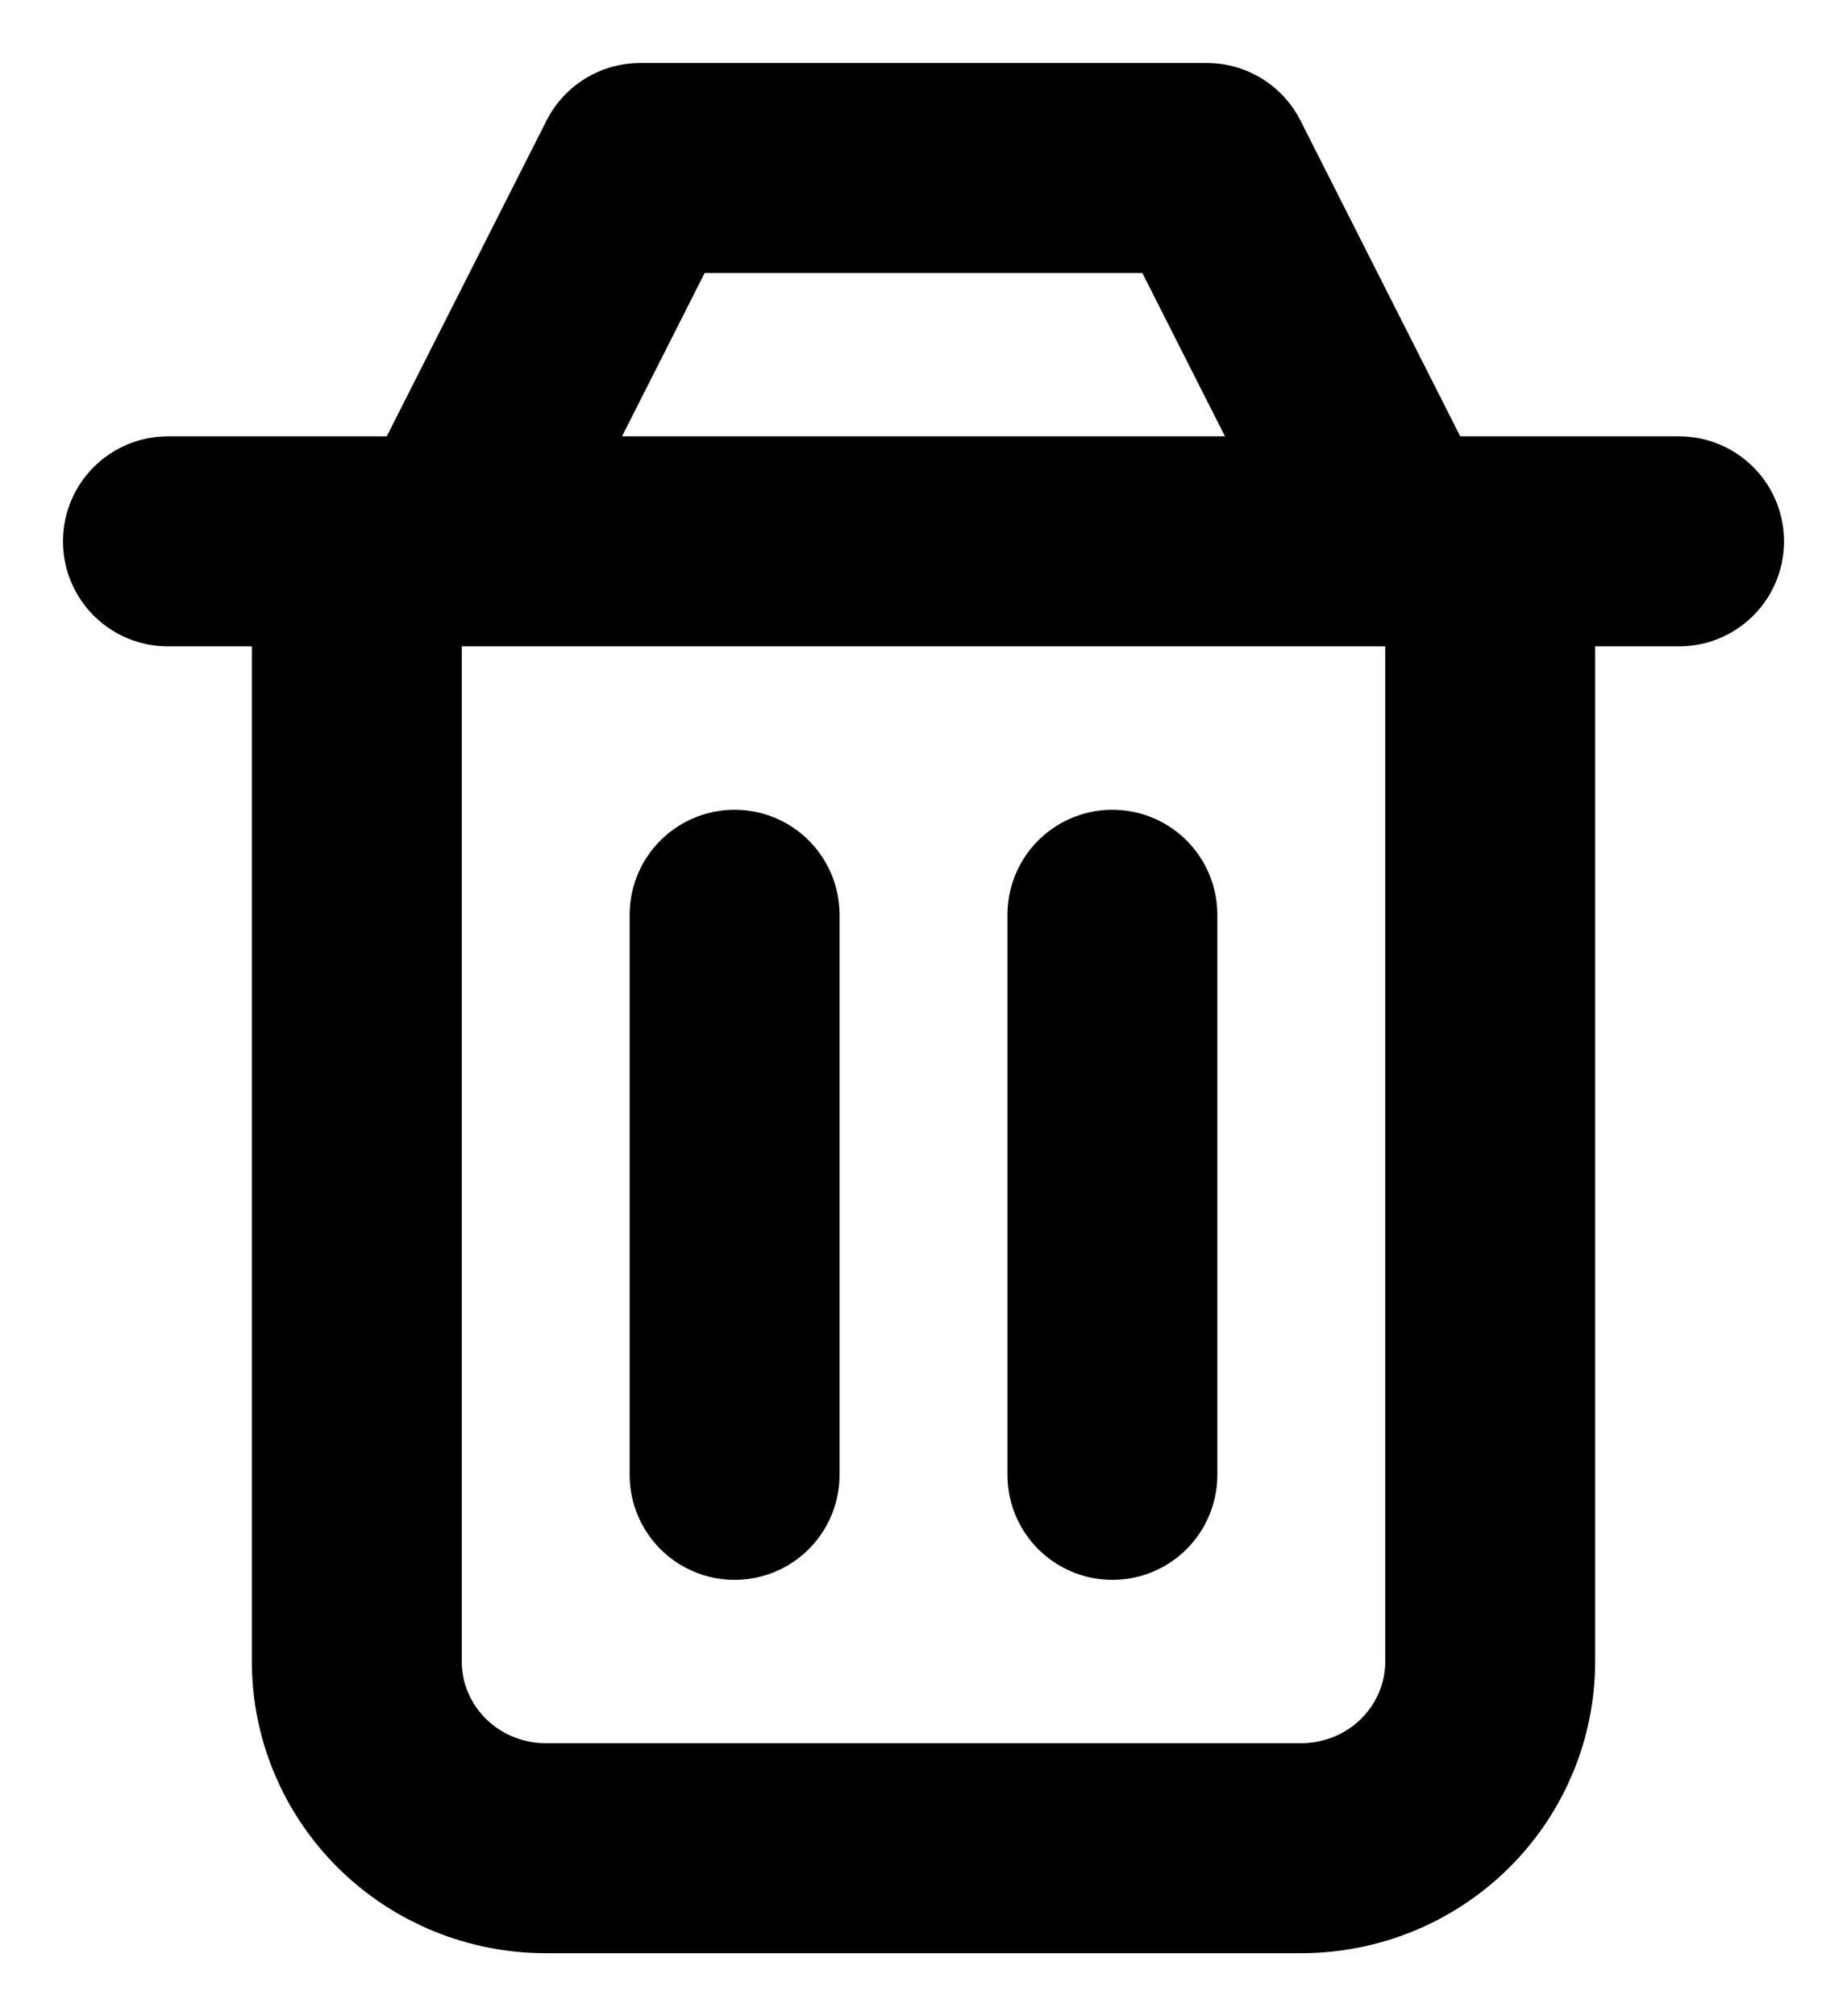 <svg width="22" height="24" viewBox="0 0 22 24" fill="none" xmlns="http://www.w3.org/2000/svg">
<path d="M13.25 10.889V17.556M8.75 10.889V17.556M4.25 6.444V19.778C4.25 20.367 4.487 20.932 4.909 21.349C5.331 21.766 5.903 22 6.5 22H15.5C16.097 22 16.669 21.766 17.091 21.349C17.513 20.932 17.75 20.367 17.75 19.778V6.444M2 6.444H20M5.375 6.444L7.625 2H14.375L16.625 6.444" stroke="black" stroke-width="2.5" stroke-linecap="round" stroke-linejoin="round"/>
</svg>

